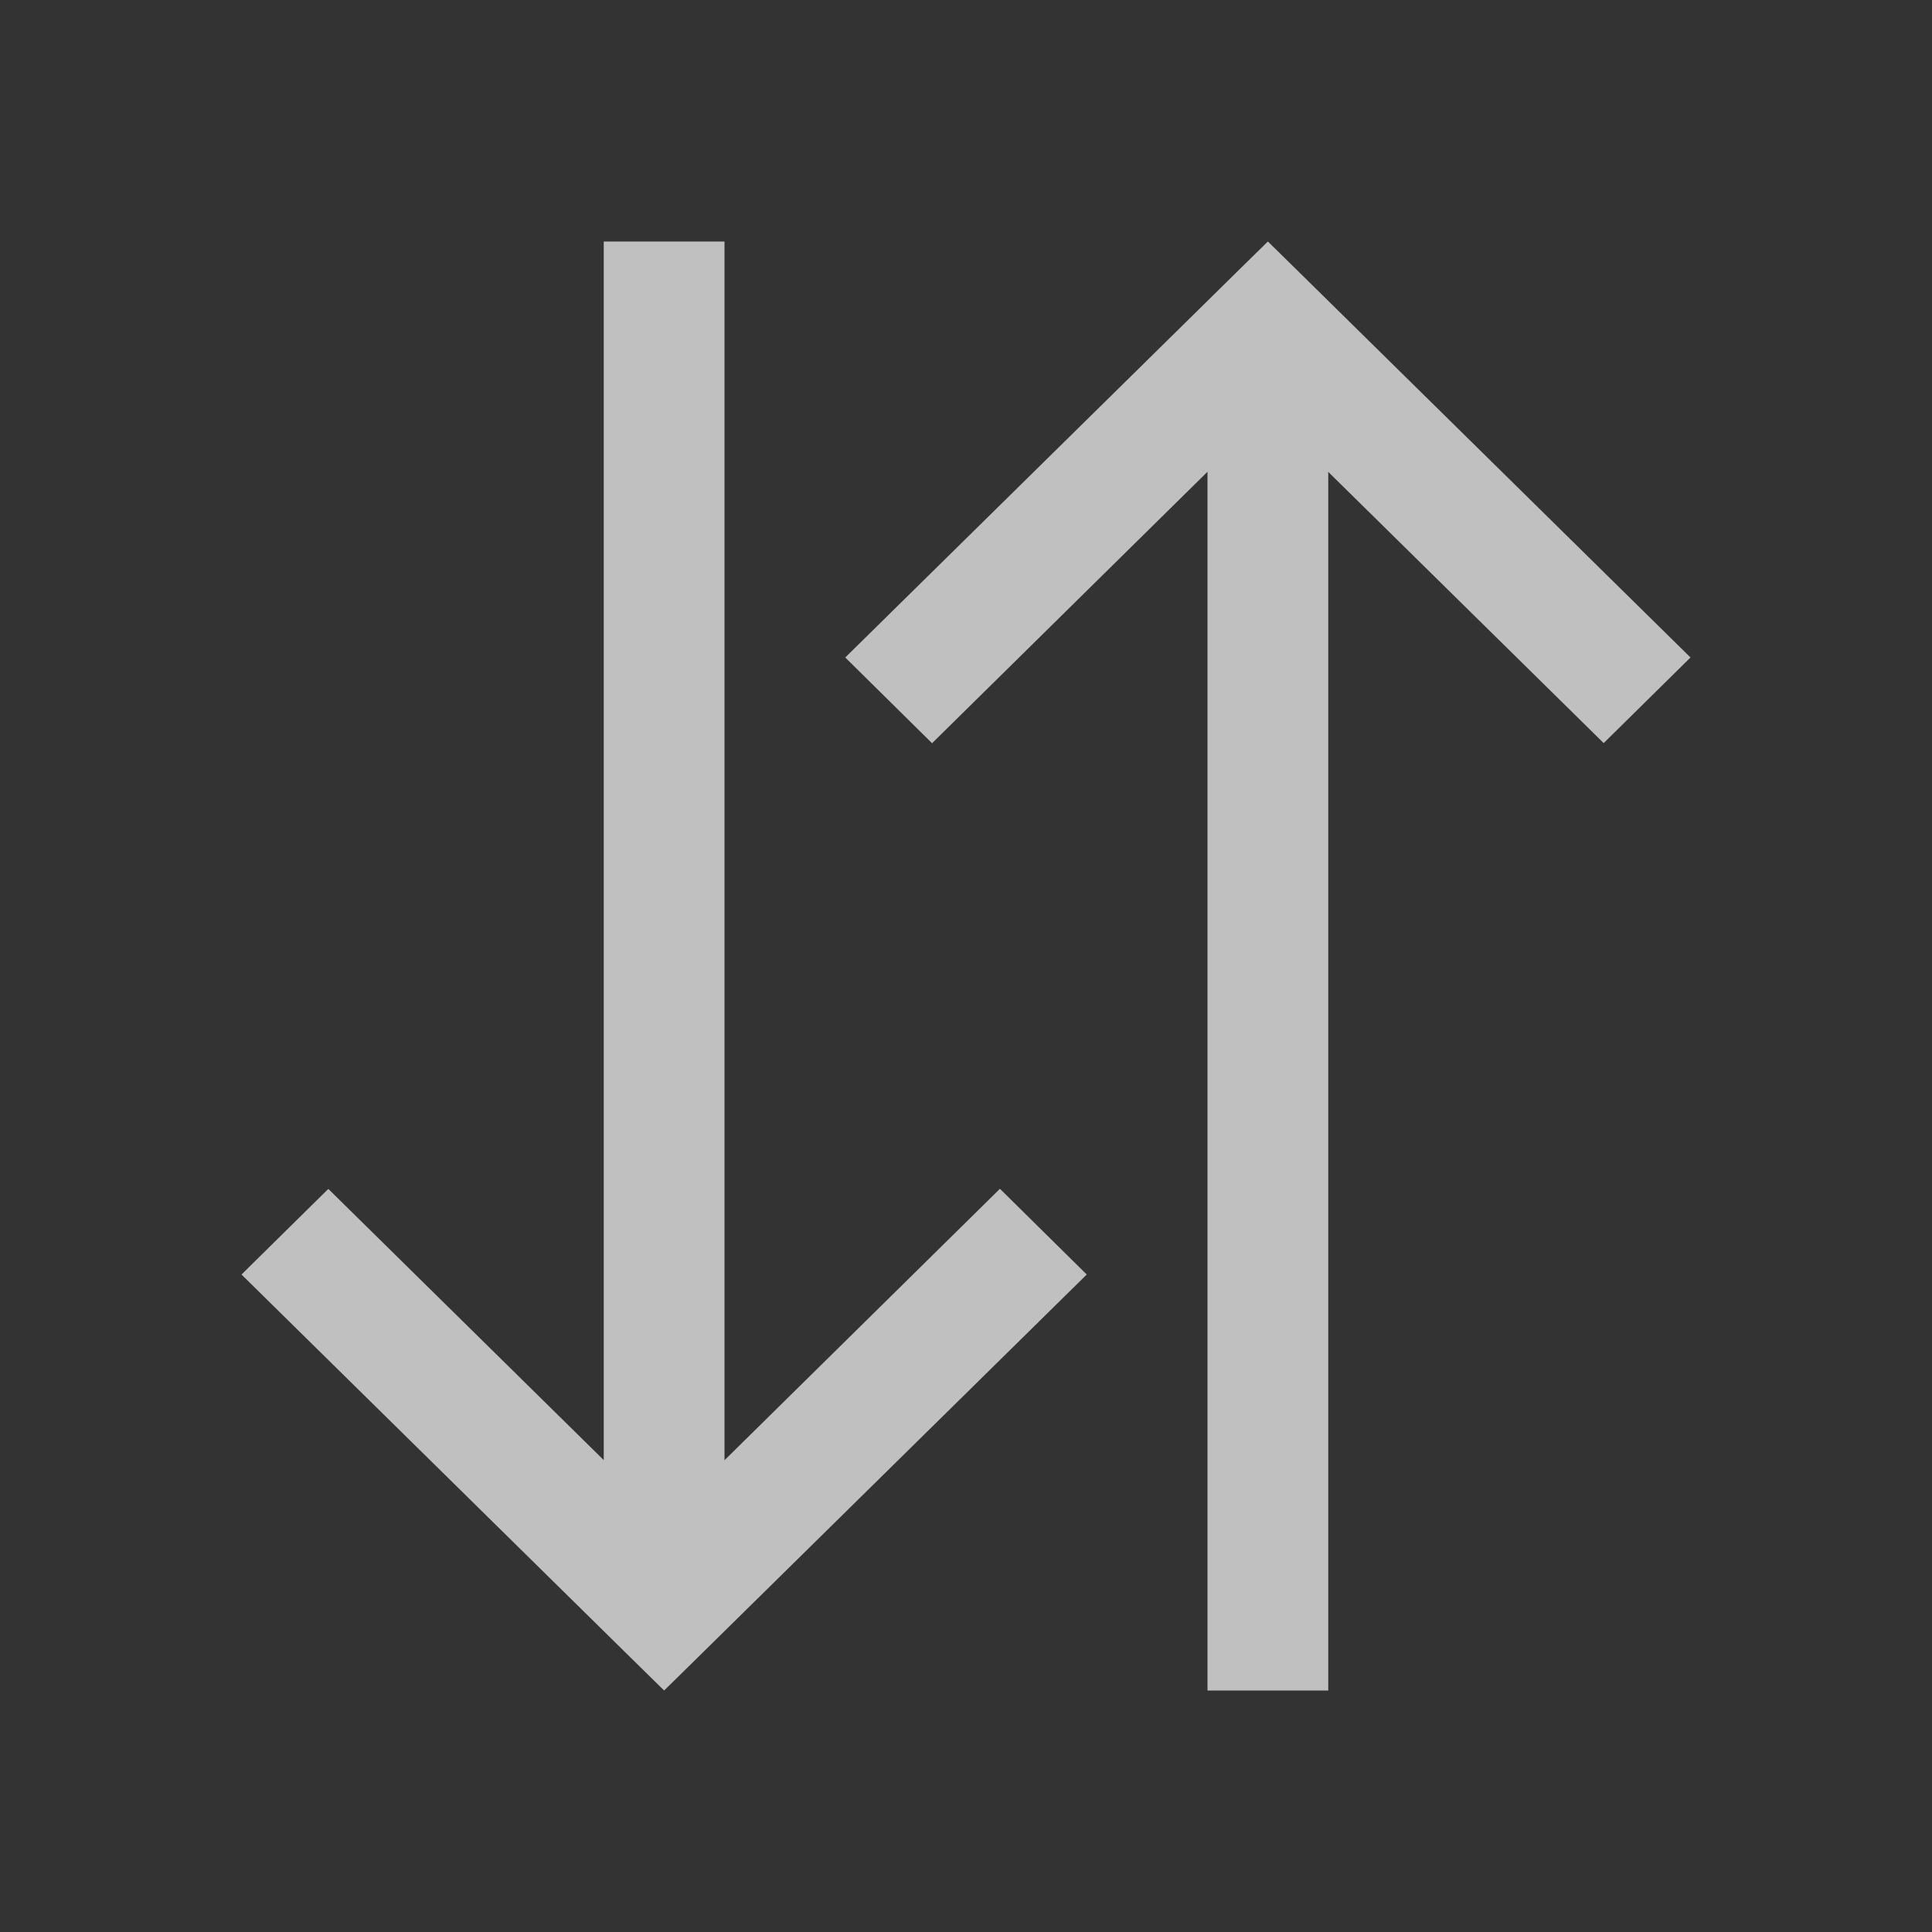 <svg xmlns="http://www.w3.org/2000/svg" viewBox="0 0 16 16">
    <rect x="0" y="0" width="16" height="16" fill="#333333" stroke="none"/>
    <path d="M5 2V12.092L2.719 9.846 2 10.555l3.281 3.23L5.5 14l.219-.215L9 10.555l-.719-.71L6 12.093V2H5zm5.5 0-.219.215L7 5.445l.719.71L10 3.907V14h1V3.908l2.281 2.246.719-.709-3.281-3.23L10.5 2z" style="fill:currentColor;fill-opacity:1;stroke:none;color:#fdfdfd;opacity:.7"/>
</svg>
